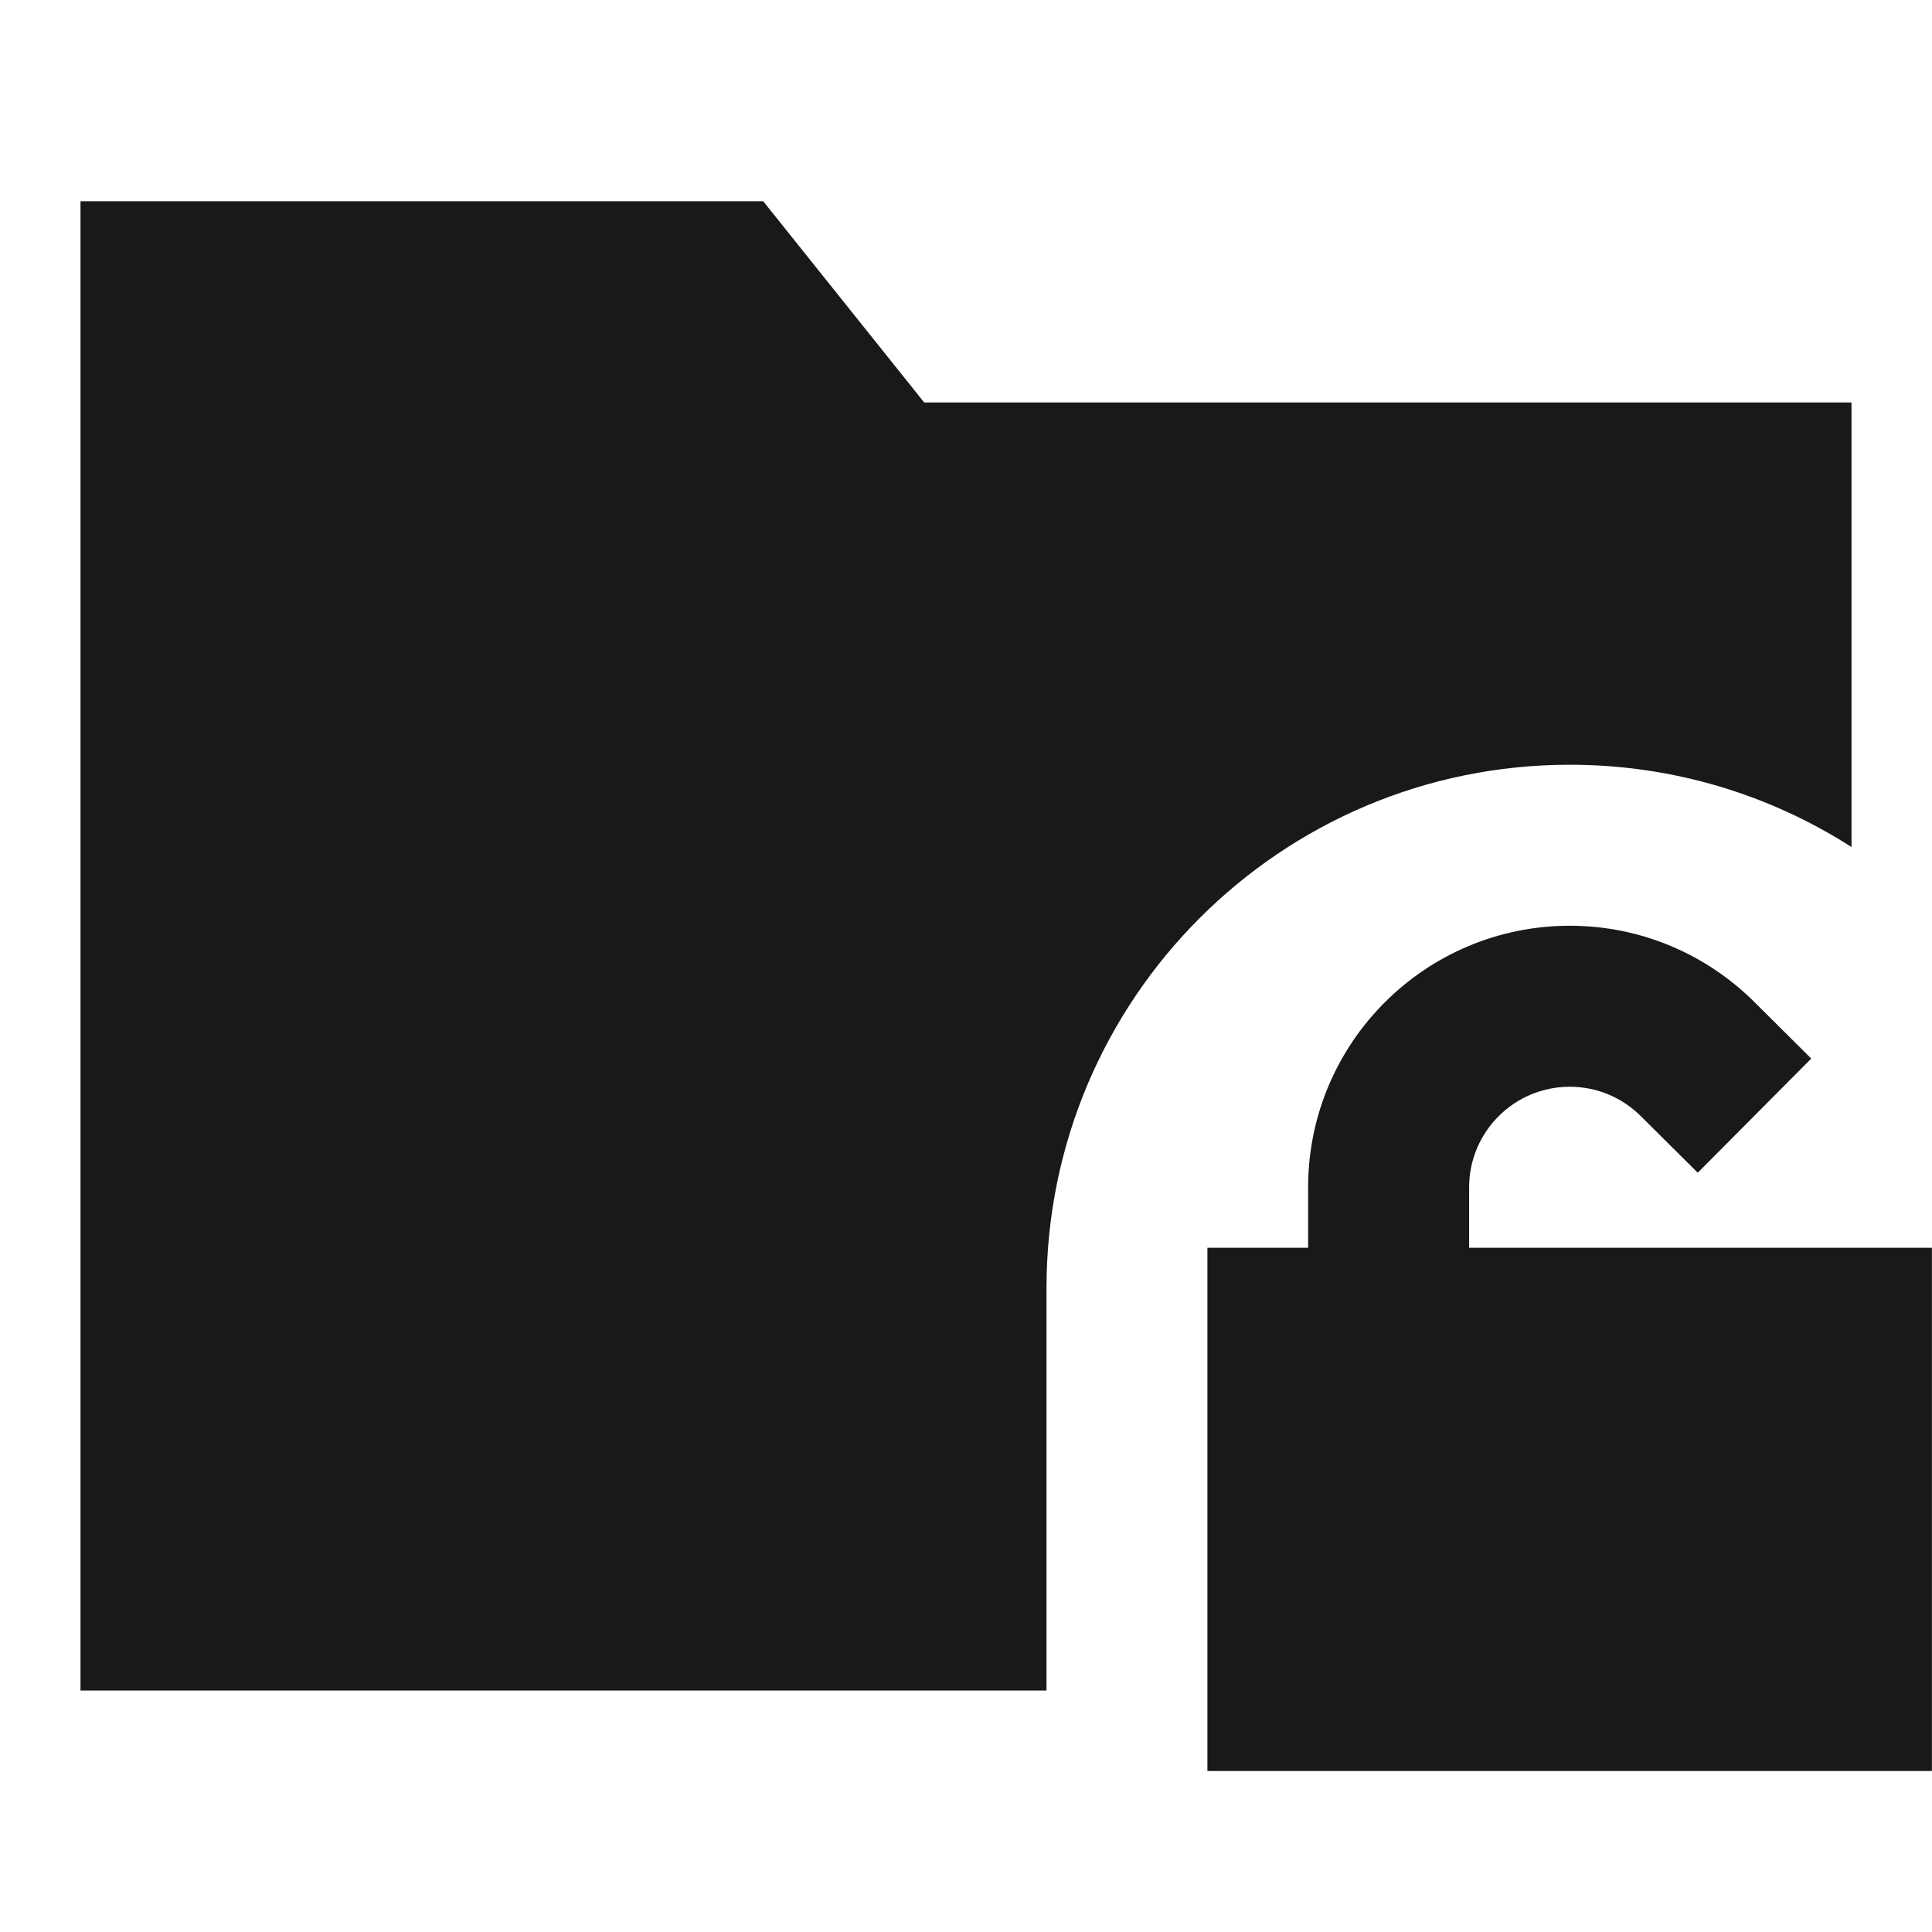 <svg width="24" height="24" viewBox="0 0 24 24" fill="none" xmlns="http://www.w3.org/2000/svg">
<path d="M1 2.5H9.481L11.481 5H23V10.522C21.99 9.875 20.789 9.5 19.5 9.5C15.91 9.5 13 12.41 13 16V21H1V2.5Z" fill="black" fill-opacity="0.9" style="fill:black;fill-opacity:0.9;"/>
<path d="M18.25 14.75C18.25 14.06 18.81 13.5 19.5 13.5C19.844 13.5 20.154 13.638 20.381 13.863L21.09 14.568L22.5 13.15L21.791 12.445C21.204 11.862 20.394 11.5 19.5 11.5C17.705 11.5 16.25 12.955 16.25 14.75V15.5H14.999V22H23.999V15.5H18.25V14.75Z" fill="black" fill-opacity="0.9" style="fill:black;fill-opacity:0.9;"/>
</svg>
